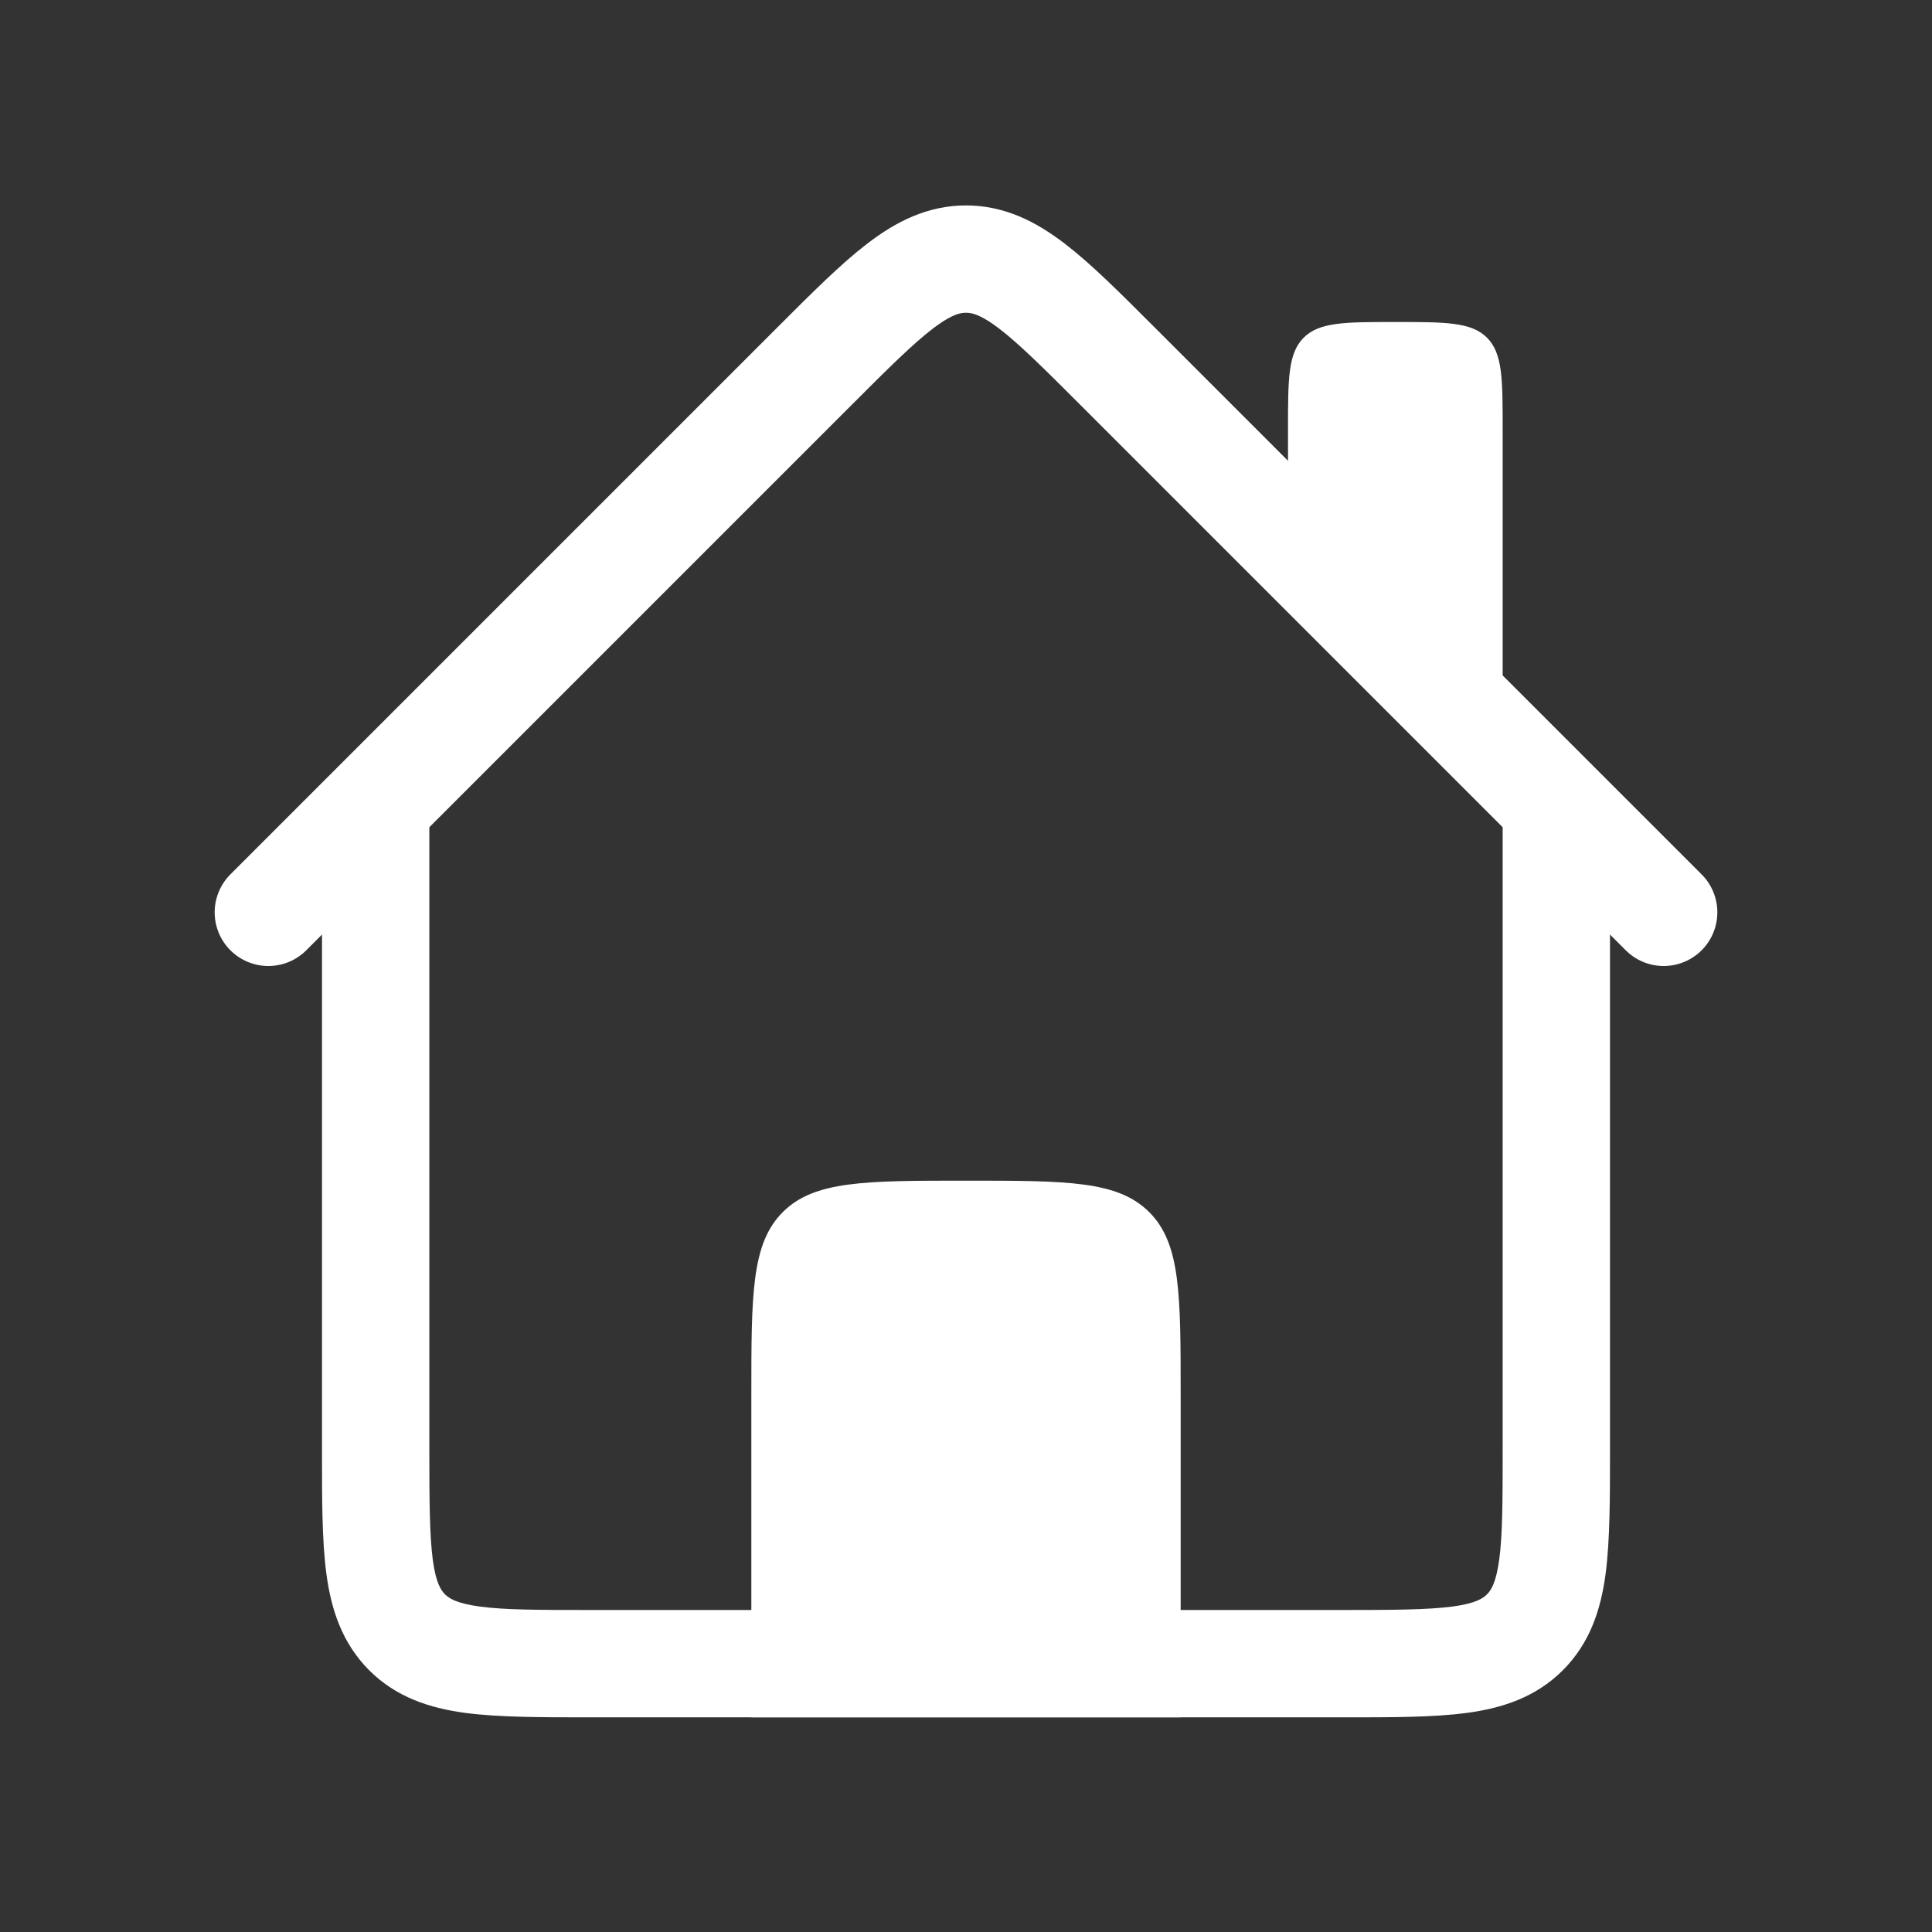 <svg fill="none" height="18" width="18" xmlns="http://www.w3.org/2000/svg"><rect width="100%" height="100%" fill="#333333" stroke="none"/><path d="m3.793 15.207-.354.354zm10.414 0-.353-.353zm-.207-7.707v6h1v-6zm-1.5 7.5h-7v1h7zm-8.5-1.5v-6h-1v6zm1.5 1.5c-.486 0-.8-.001-1.03-.032-.218-.03-.285-.076-.324-.114l-.707.707c.255.255.57.354.897.398.314.041.707.041 1.164.041zm-2.5-1.5c0 .457-.001.85.041 1.164.044.328.144.642.398.897l.707-.707c-.038-.038-.085-.106-.114-.323-.03-.232-.032-.546-.032-1.031zm11 0c0 .486-.001.8-.032 1.03-.03.218-.076.286-.114.324l.707.707c.255-.255.354-.57.398-.897.041-.314.041-.707.041-1.164zm-1.5 2.5c.457 0 .85.001 1.164-.041.328-.044.642-.143.897-.398l-.707-.707c-.038.038-.106.085-.323.114-.232.03-.546.032-1.031.032z" fill="#fff"/><path d="m2.5 8.5 5.086-5.086c.666-.666 1-1 1.414-1s.748.334 1.414 1l5.086 5.086" stroke="#fff" stroke-linecap="round"/><path d="m7 13c0-.943 0-1.414.293-1.707s.764-.293 1.707-.293 1.414 0 1.707.293.293.764.293 1.707v3h-4zm5-9c0-.471 0-.707.146-.854.147-.146.384-.146.854-.146s.707 0 .854.146c.146.147.146.384.146.854v3l-1.414-1.414c-.29-.29-.434-.434-.51-.618-.076-.183-.076-.388-.076-.796z" fill="#fff"/></svg>